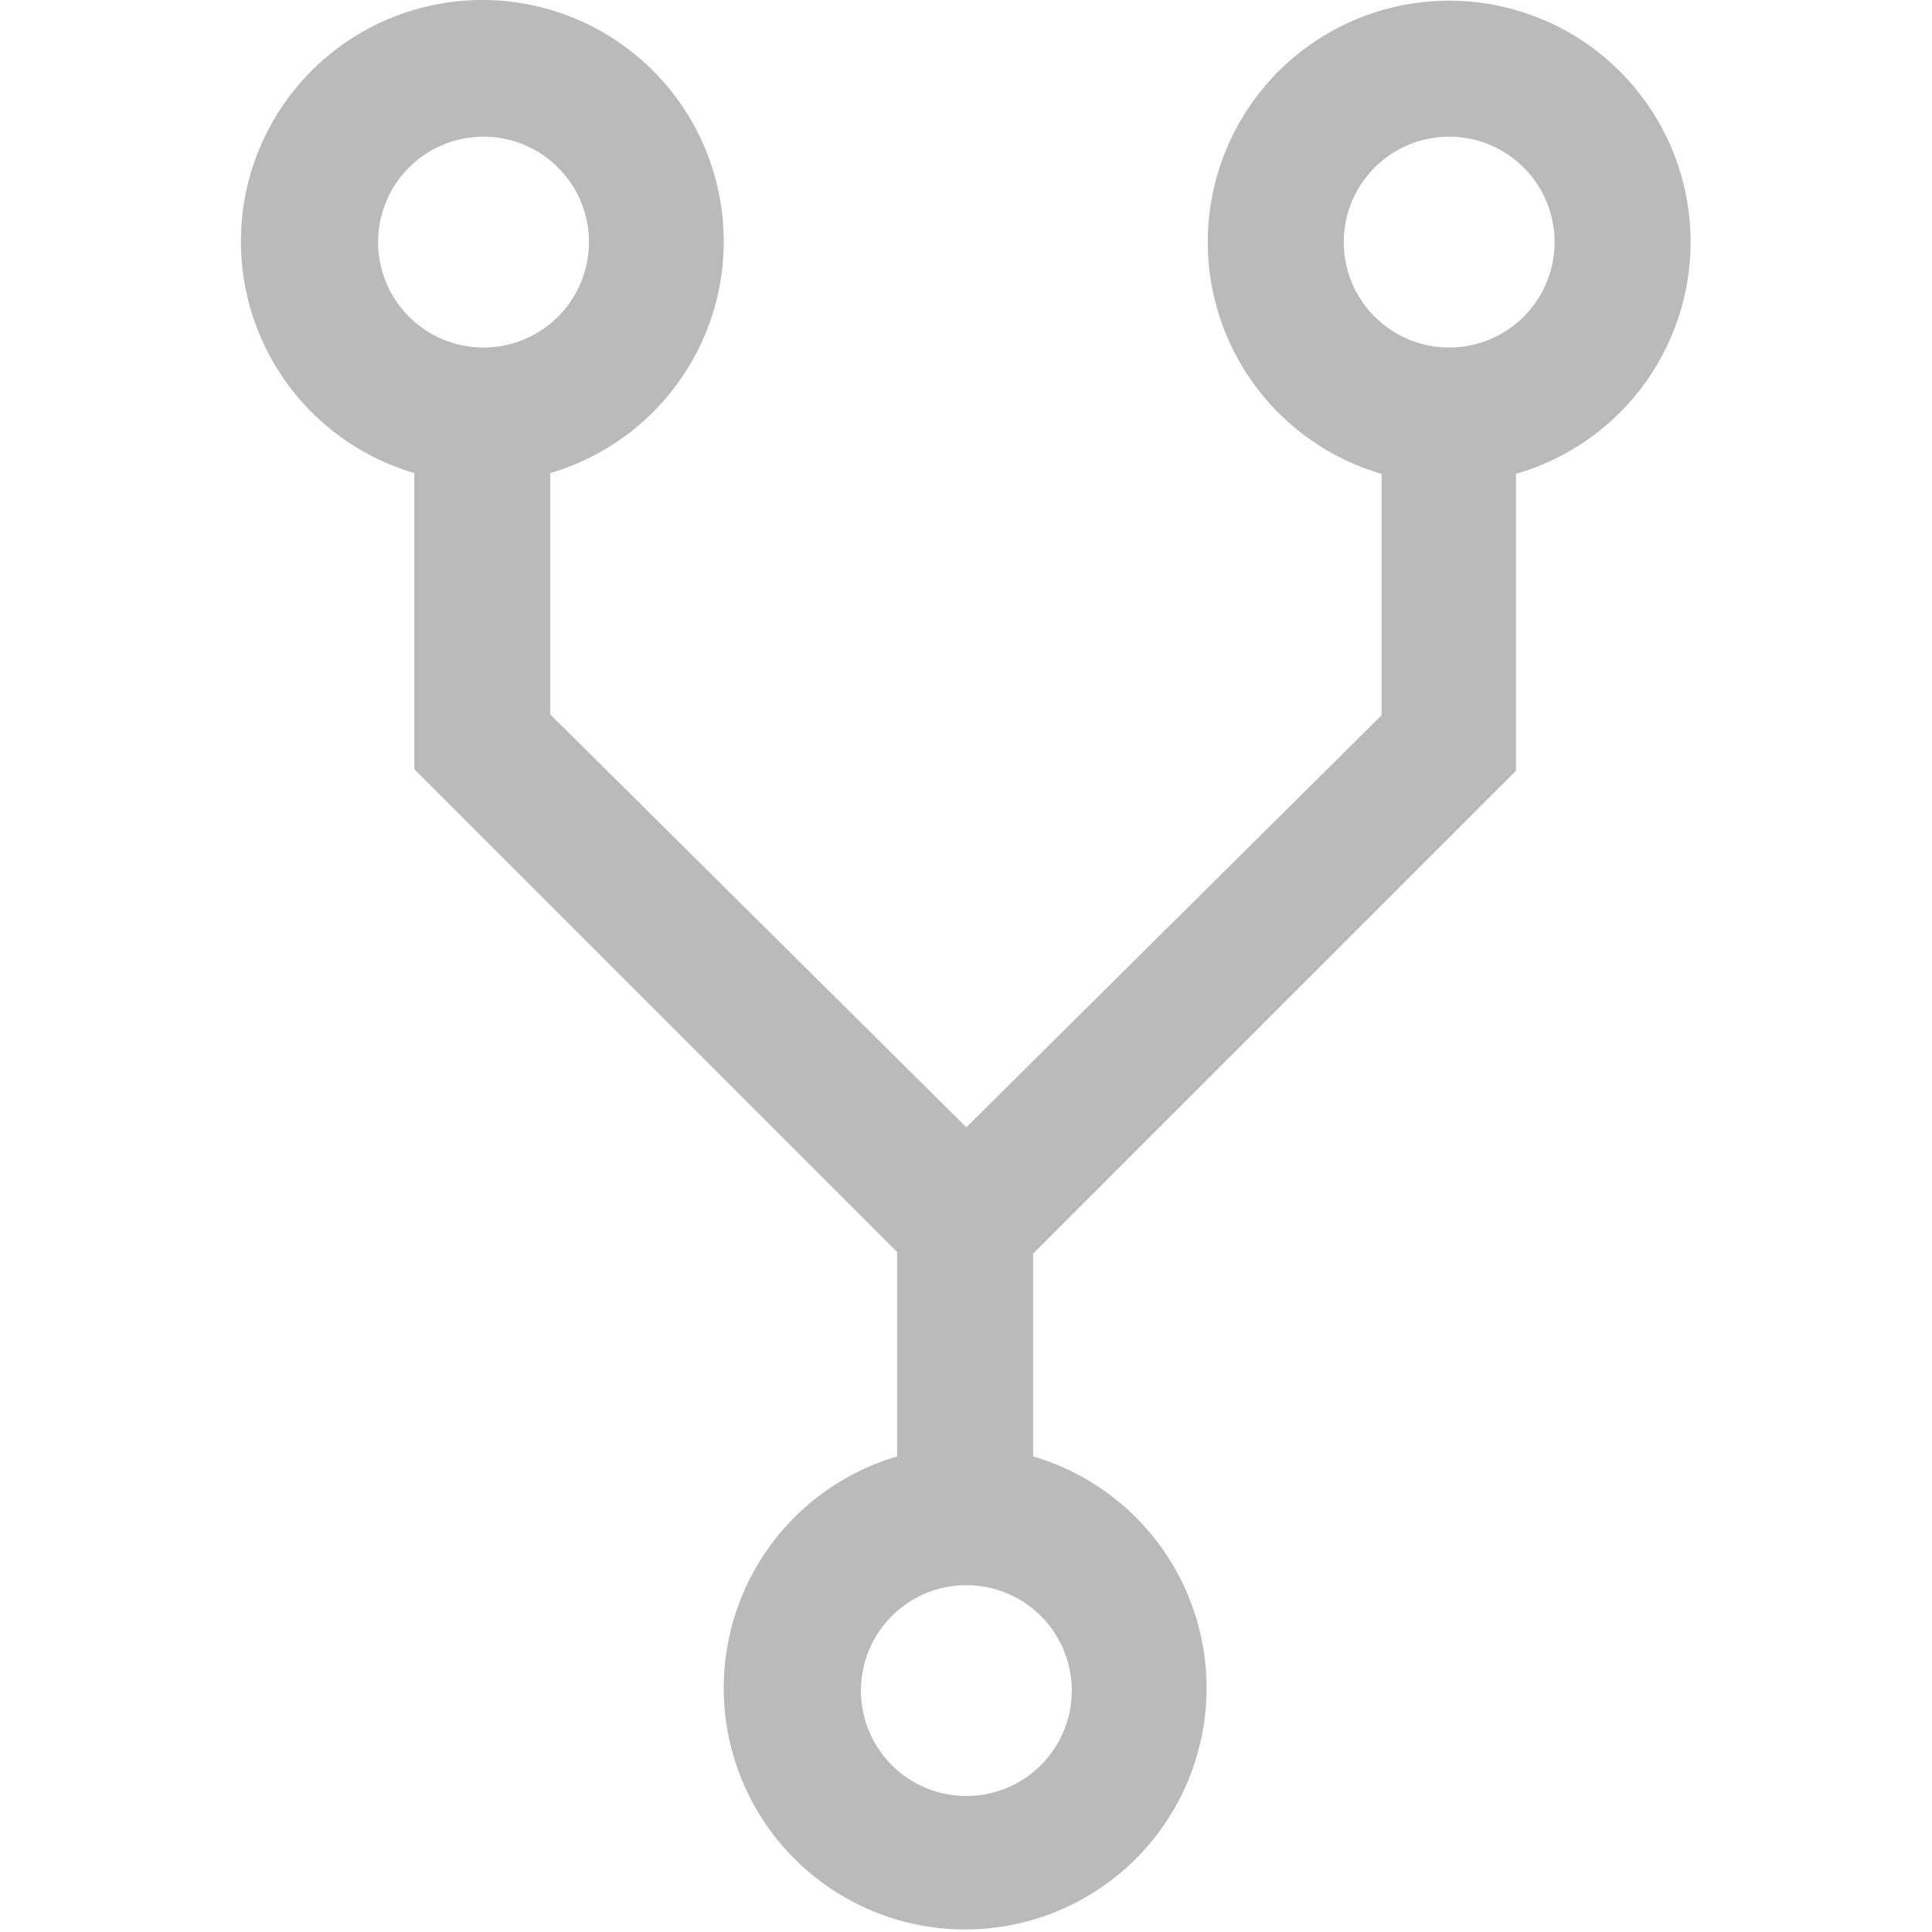<?xml version="1.0" standalone="no"?><!DOCTYPE svg PUBLIC "-//W3C//DTD SVG 1.1//EN" "http://www.w3.org/Graphics/SVG/1.1/DTD/svg11.dtd"><svg t="1699413136790" class="icon" viewBox="0 0 1024 1024" version="1.1" xmlns="http://www.w3.org/2000/svg" p-id="10922" width="64" height="64" xmlns:xlink="http://www.w3.org/1999/xlink"><path d="M768.098 184.192A55.873 55.873 0 1 1 823.971 128.319 55.873 55.873 0 0 1 768.098 184.192zM568.062 896.046A55.873 55.873 0 1 1 512.189 840.172 55.873 55.873 0 0 1 568.062 896.046zM200.406 128.319A55.873 55.873 0 1 1 256.28 184.192 55.873 55.873 0 0 1 200.406 128.319zM896.052 128.319a127.954 127.954 0 1 0-163.782 122.836v127.954L512.189 597.485 291.681 378.683v-127.954a127.954 127.954 0 1 0-72.081 0v156.957l255.909 255.909v108.335a127.954 127.954 0 1 0 72.081 0v-107.482l255.909-255.909V251.155A127.954 127.954 0 0 0 896.052 128.319z" fill="#BABABA" p-id="10923"></path></svg>